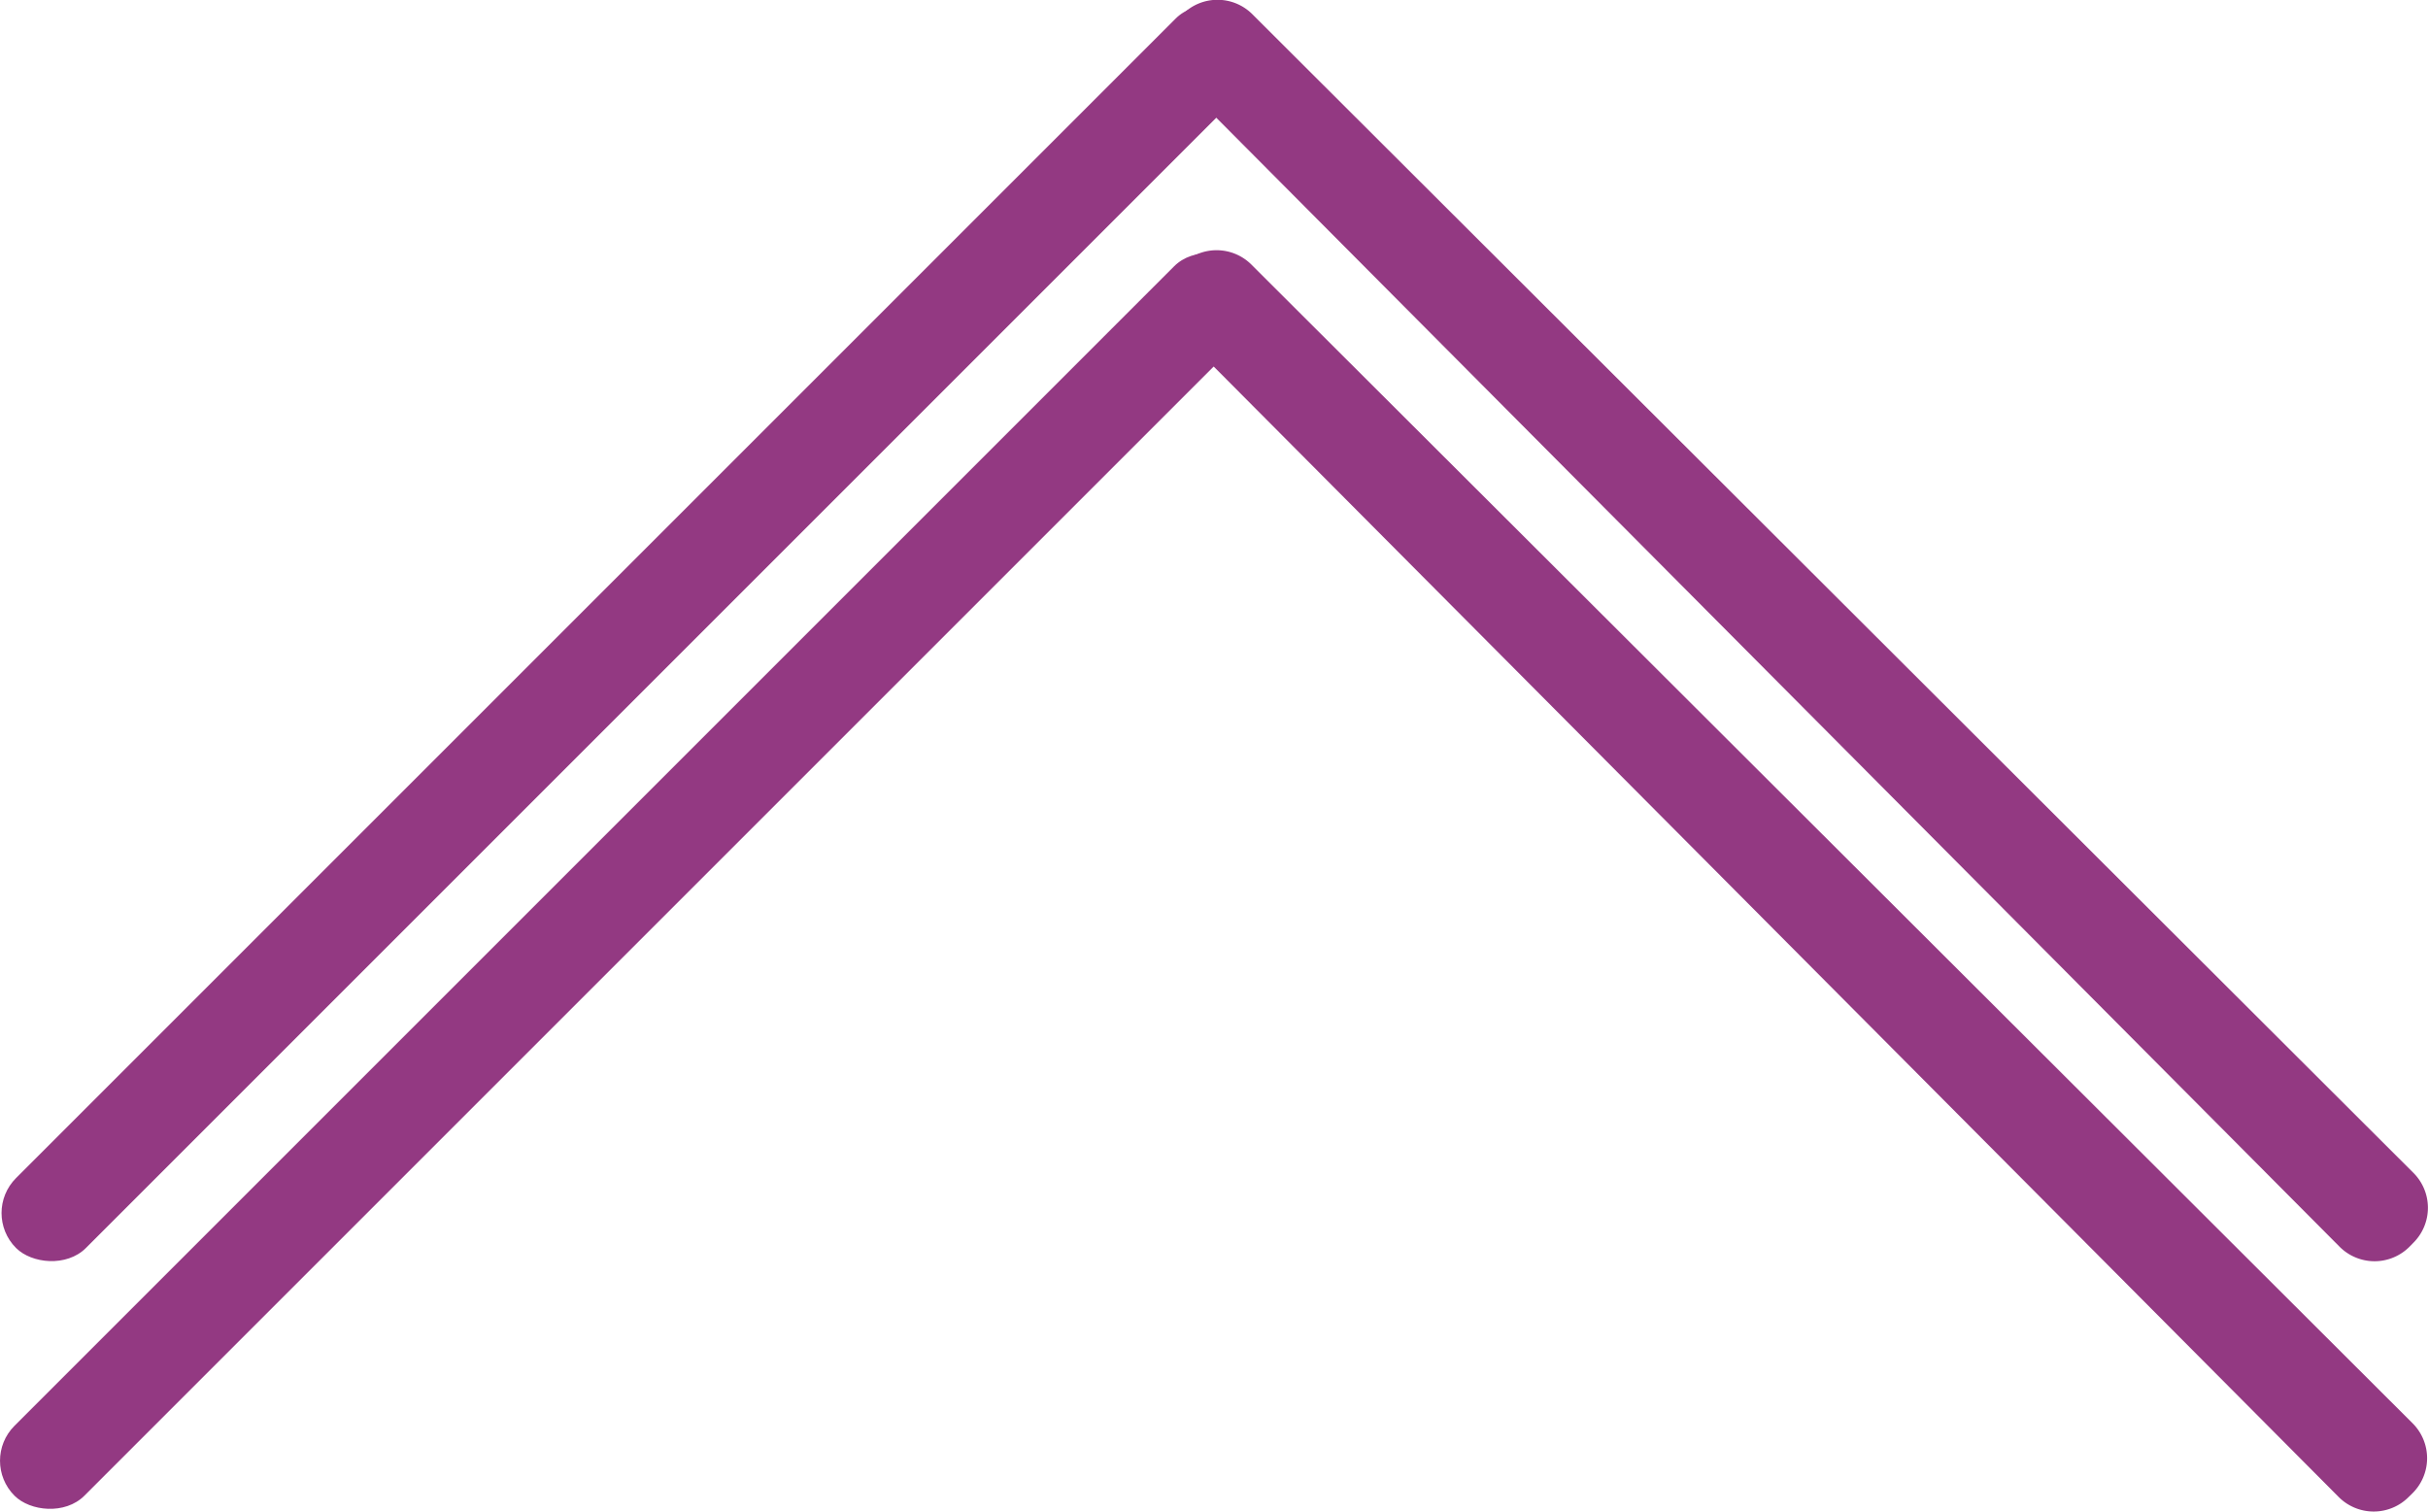 <svg id="Layer_1" data-name="Layer 1" xmlns="http://www.w3.org/2000/svg" viewBox="0 0 295.21 183.81"><defs><style>.cls-1{fill:#933982;}</style></defs><rect class="cls-1" x="-26.71" y="73.49" width="211.42" height="12.02" rx="6.01" transform="translate(-35.38 76.65) rotate(-45)"/><path class="cls-1" d="M295.27,154.09l.47-.48a6,6,0,0,0,0-8.49L154.57,4.23a6,6,0,0,0-8.48,0h0a6,6,0,0,0,0,8.47L286.77,154.11A6,6,0,0,0,295.27,154.09Z" transform="translate(-2.3 -2.5)"/><rect class="cls-1" x="-26.9" y="103.61" width="211.42" height="12.02" rx="6.01" transform="translate(-56.73 85.34) rotate(-45)"/><path class="cls-1" d="M295.16,184.53l.48-.47a6,6,0,0,0,0-8.49L154.46,34.68a6,6,0,0,0-8.48,0h0a6,6,0,0,0,0,8.48L286.67,184.55A6,6,0,0,0,295.16,184.53Z" transform="translate(-2.3 -2.5)"/></svg>